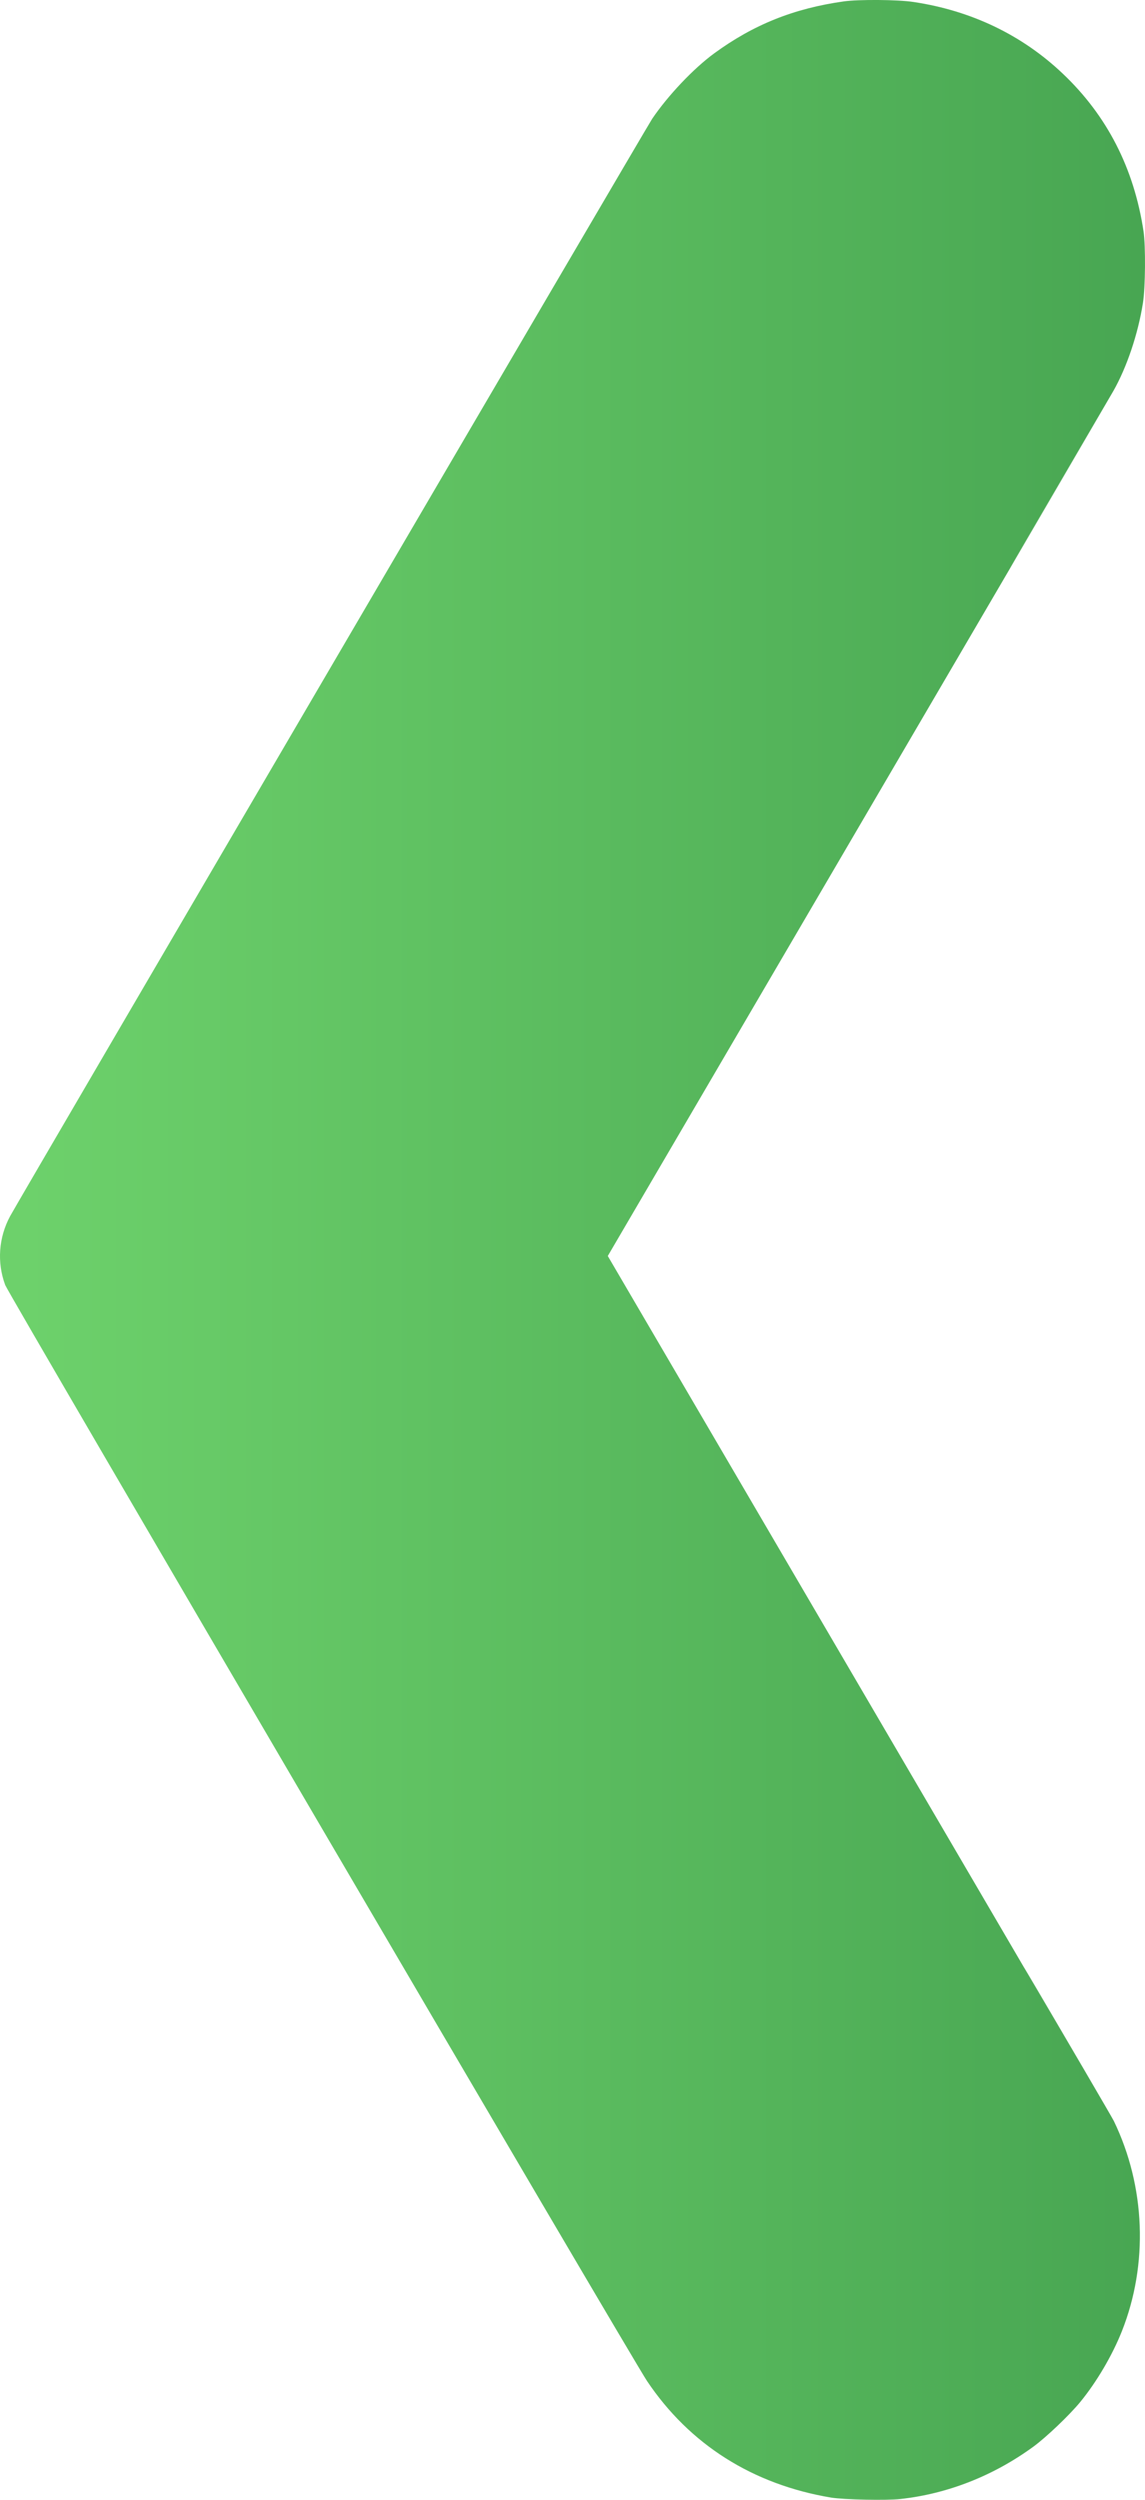 <svg width="22" height="48" viewBox="0 0 22 48" fill="none" xmlns="http://www.w3.org/2000/svg">
<path d="M16.876 0C17.139 0.002 17.403 0.015 17.552 0.038C18.664 0.204 19.64 0.673 20.422 1.416C21.271 2.221 21.788 3.23 21.971 4.437C22.014 4.721 22.008 5.522 21.96 5.819C21.866 6.413 21.652 7.049 21.393 7.506C21.356 7.572 16.964 15.077 21.372 7.556L11.678 24.117L21.401 40.726C21.334 40.588 17.553 34.152 21.401 40.726C22.009 41.981 22.067 43.477 21.555 44.765C21.371 45.228 21.07 45.739 20.756 46.122C20.549 46.374 20.105 46.797 19.858 46.978C19.093 47.537 18.211 47.885 17.301 47.985C17.034 48.015 16.21 47.998 15.97 47.958C14.463 47.706 13.25 46.939 12.431 45.718C12.132 45.272 0.166 24.852 0.1 24.675C-0.061 24.241 -0.026 23.761 0.194 23.353C0.364 23.038 12.425 2.437 12.531 2.281C12.836 1.831 13.326 1.315 13.722 1.025C14.479 0.472 15.253 0.162 16.211 0.027C16.354 0.007 16.614 -0.002 16.876 0Z" fill="url(#paint0_linear)"/>
<defs>
<linearGradient id="paint0_linear" x1="0.471" y1="24.483" x2="63.489" y2="24.483" gradientUnits="userSpaceOnUse">
<stop stop-color="#6DD16B"/>
<stop offset="1" stop-color="#005322"/>
</linearGradient>
</defs>
</svg>
